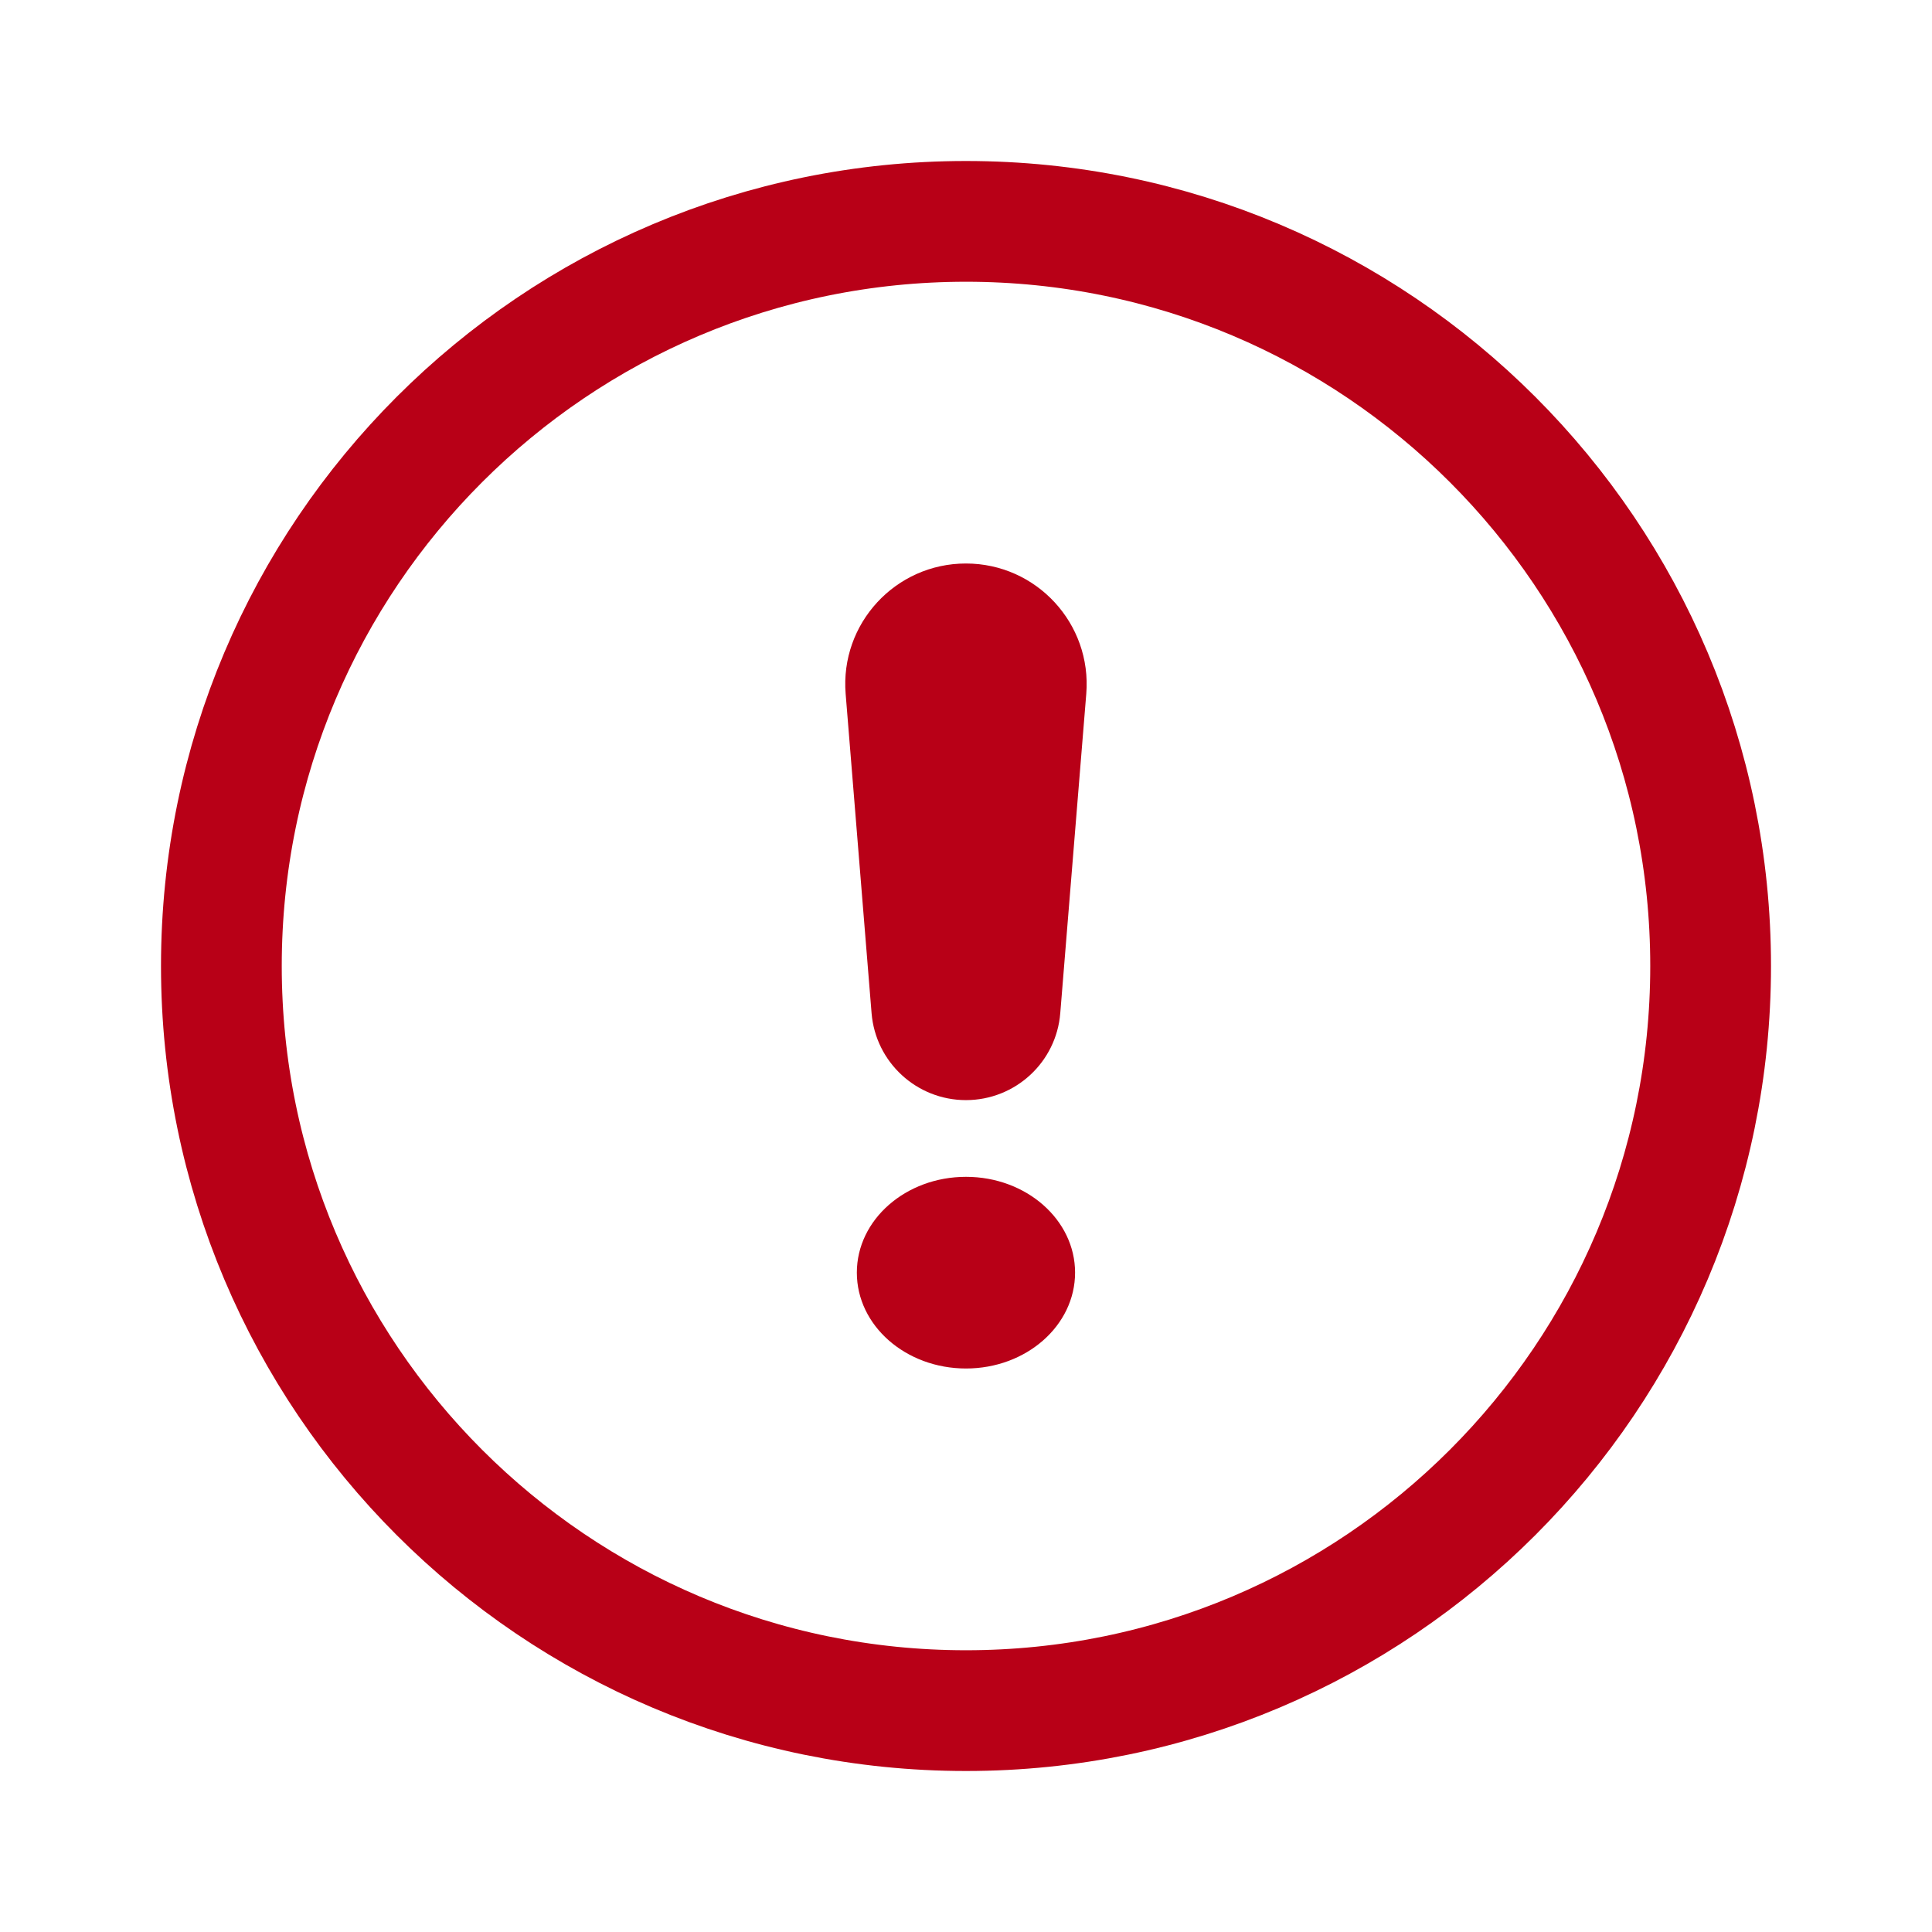 <svg width="24" height="24" viewBox="0 0 24 24" fill="none" xmlns="http://www.w3.org/2000/svg">
<path d="M21.25 12C21.25 17.108 17.109 21.25 12 21.25C6.891 21.25 2.75 17.108 2.75 12C2.75 6.891 6.891 2.75 12 2.75C17.109 2.75 21.25 6.891 21.25 12Z" stroke="#B80017" stroke-width="1.5"/>
<path fill-rule="evenodd" clip-rule="evenodd" d="M11.999 7C11.123 7 10.434 7.747 10.505 8.62L10.827 12.586C10.877 13.196 11.387 13.666 11.999 13.666C12.612 13.666 13.122 13.196 13.171 12.586L13.494 8.62C13.565 7.747 12.875 7 11.999 7ZM12 17C12.748 17 13.355 16.467 13.355 15.809C13.355 15.152 12.748 14.619 12 14.619C11.251 14.619 10.644 15.152 10.644 15.809C10.644 16.467 11.251 17 12 17Z" fill="#B80017"/>
</svg>
